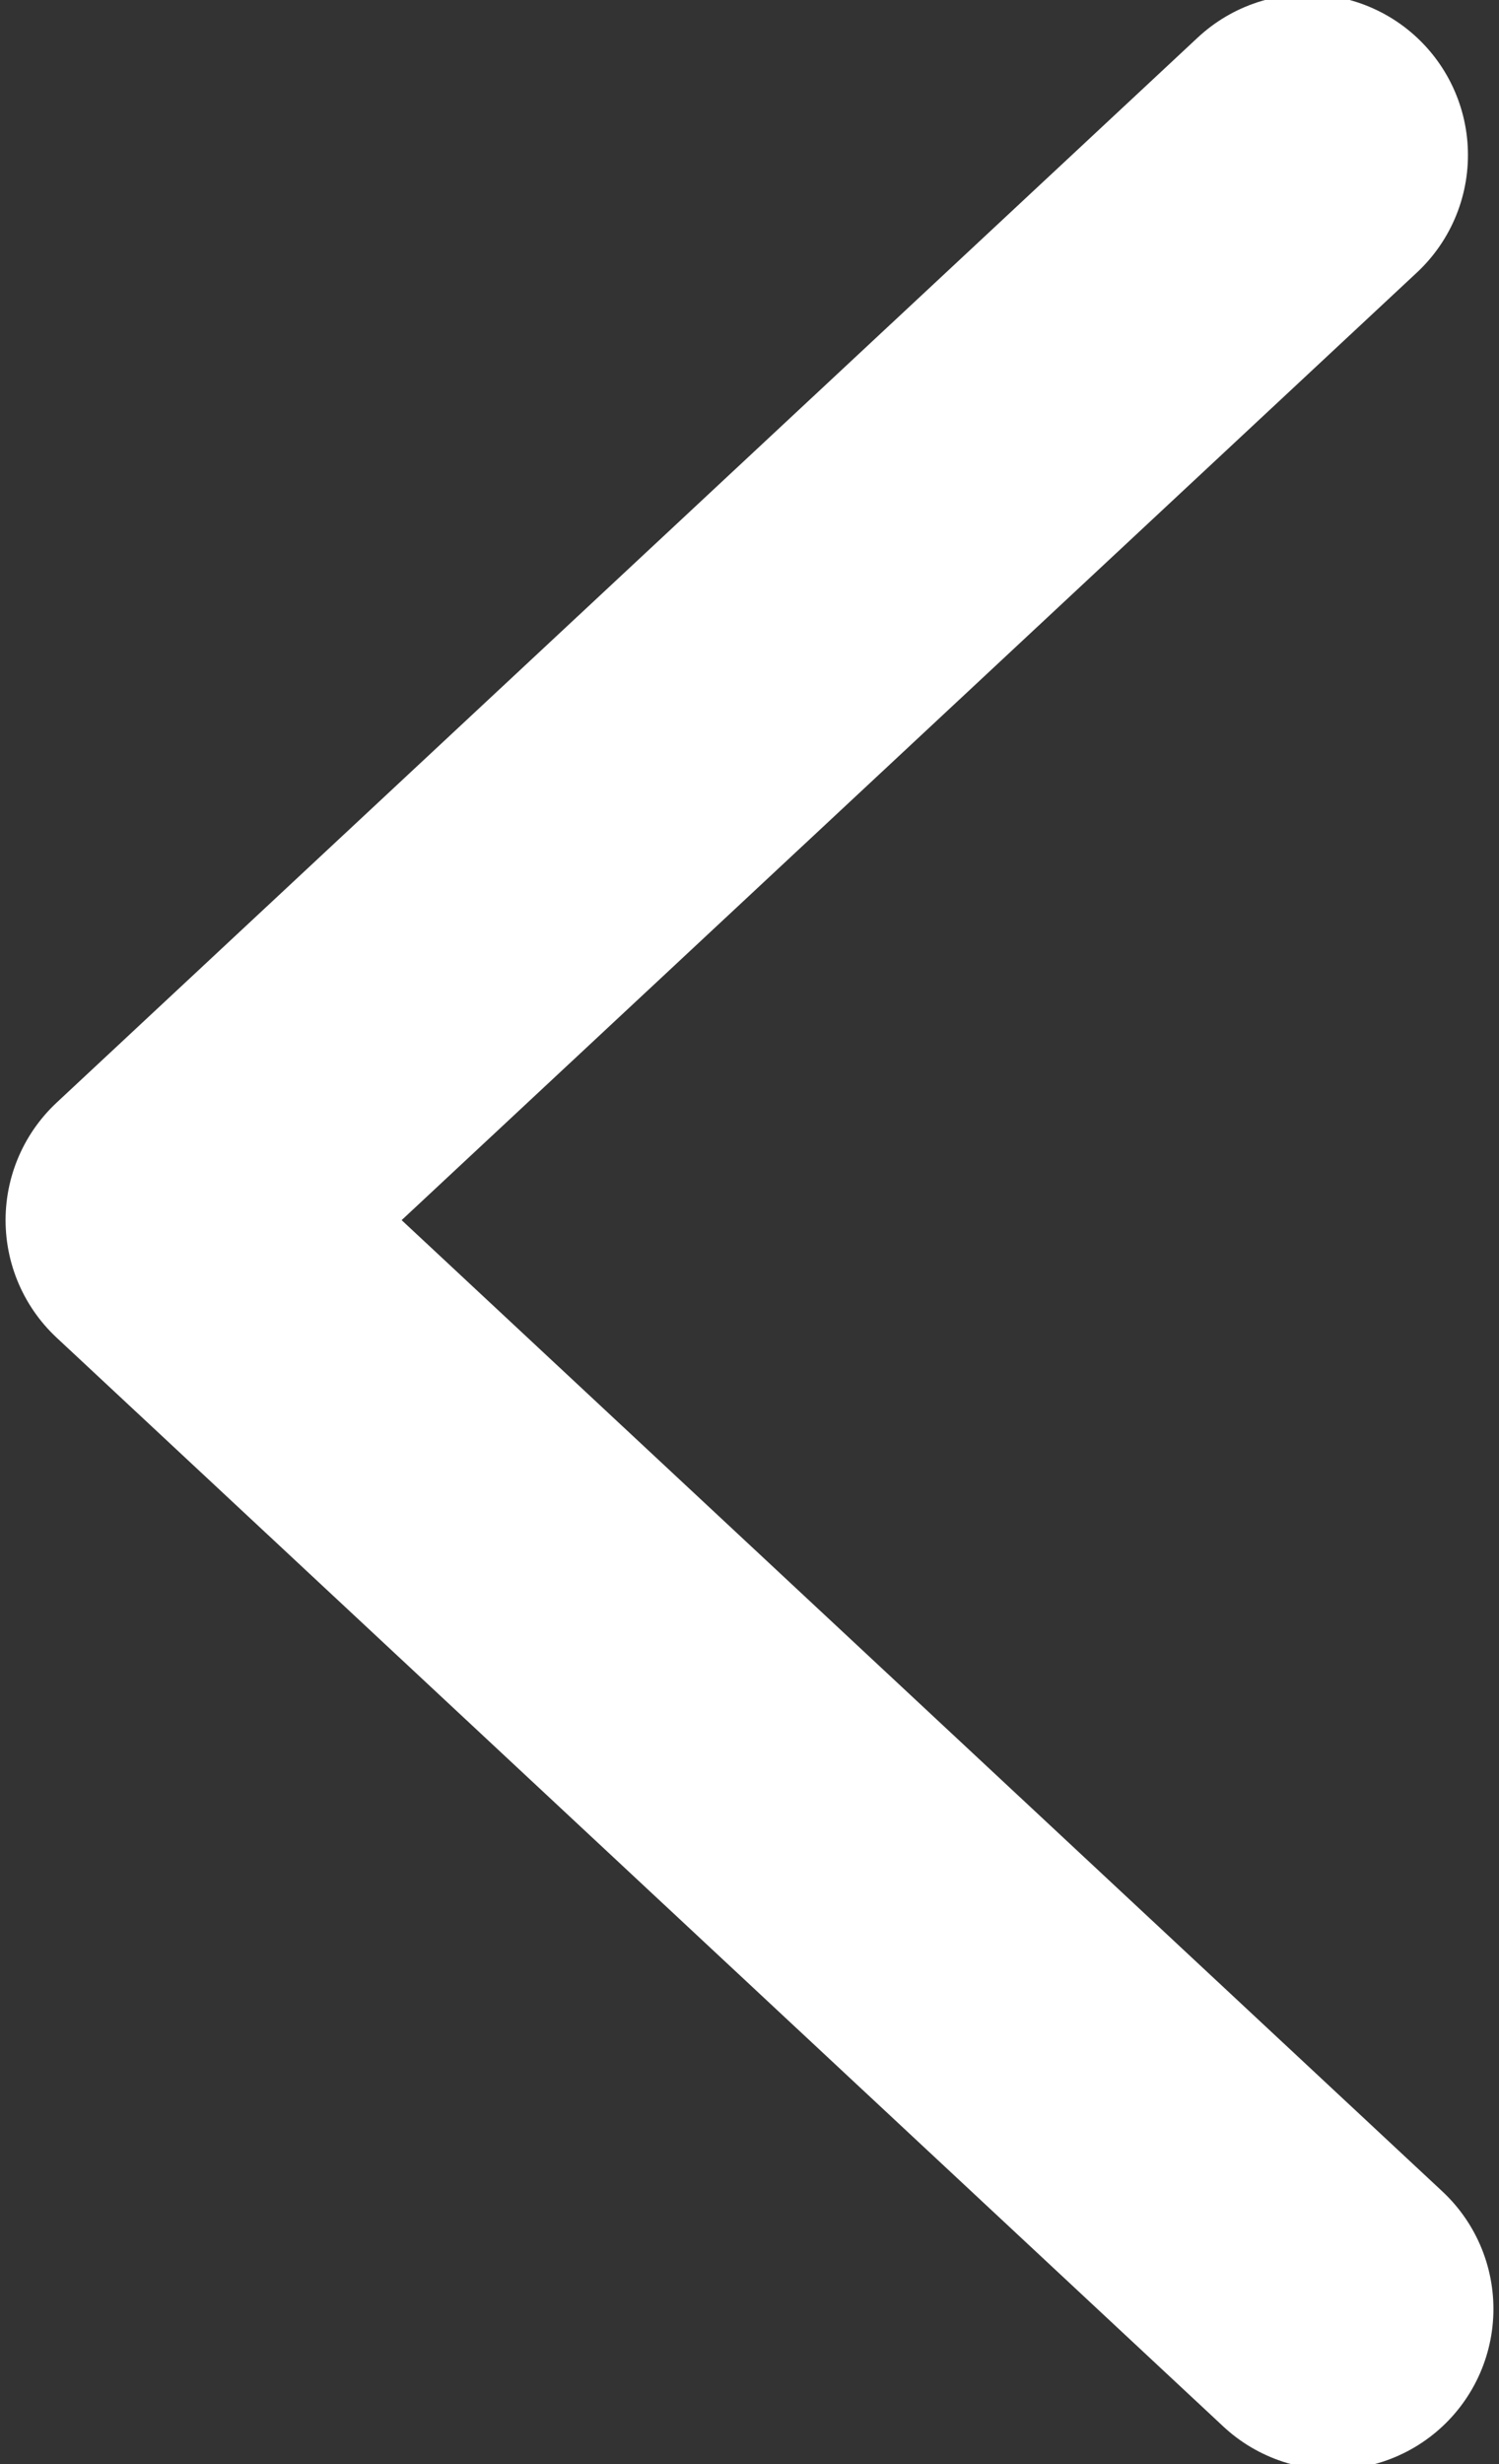 <svg width="14" height="23" viewBox="0 0 14 23" fill="none" xmlns="http://www.w3.org/2000/svg">
<rect x="0" y="0" width="14" height="23" fill="#333333" stroke="none"/>
<g clip-path="url(#clip0_555_693)">
<path d="M12.21 1.447L1.552 11.389L12.448 21.552" stroke="white" stroke-width="3" stroke-linecap="round" stroke-linejoin="round"/>
</g>
<defs>
<clipPath id="clip0_555_693">
<rect width="14" height="23" fill="white"/>
</clipPath>
</defs>
</svg>
